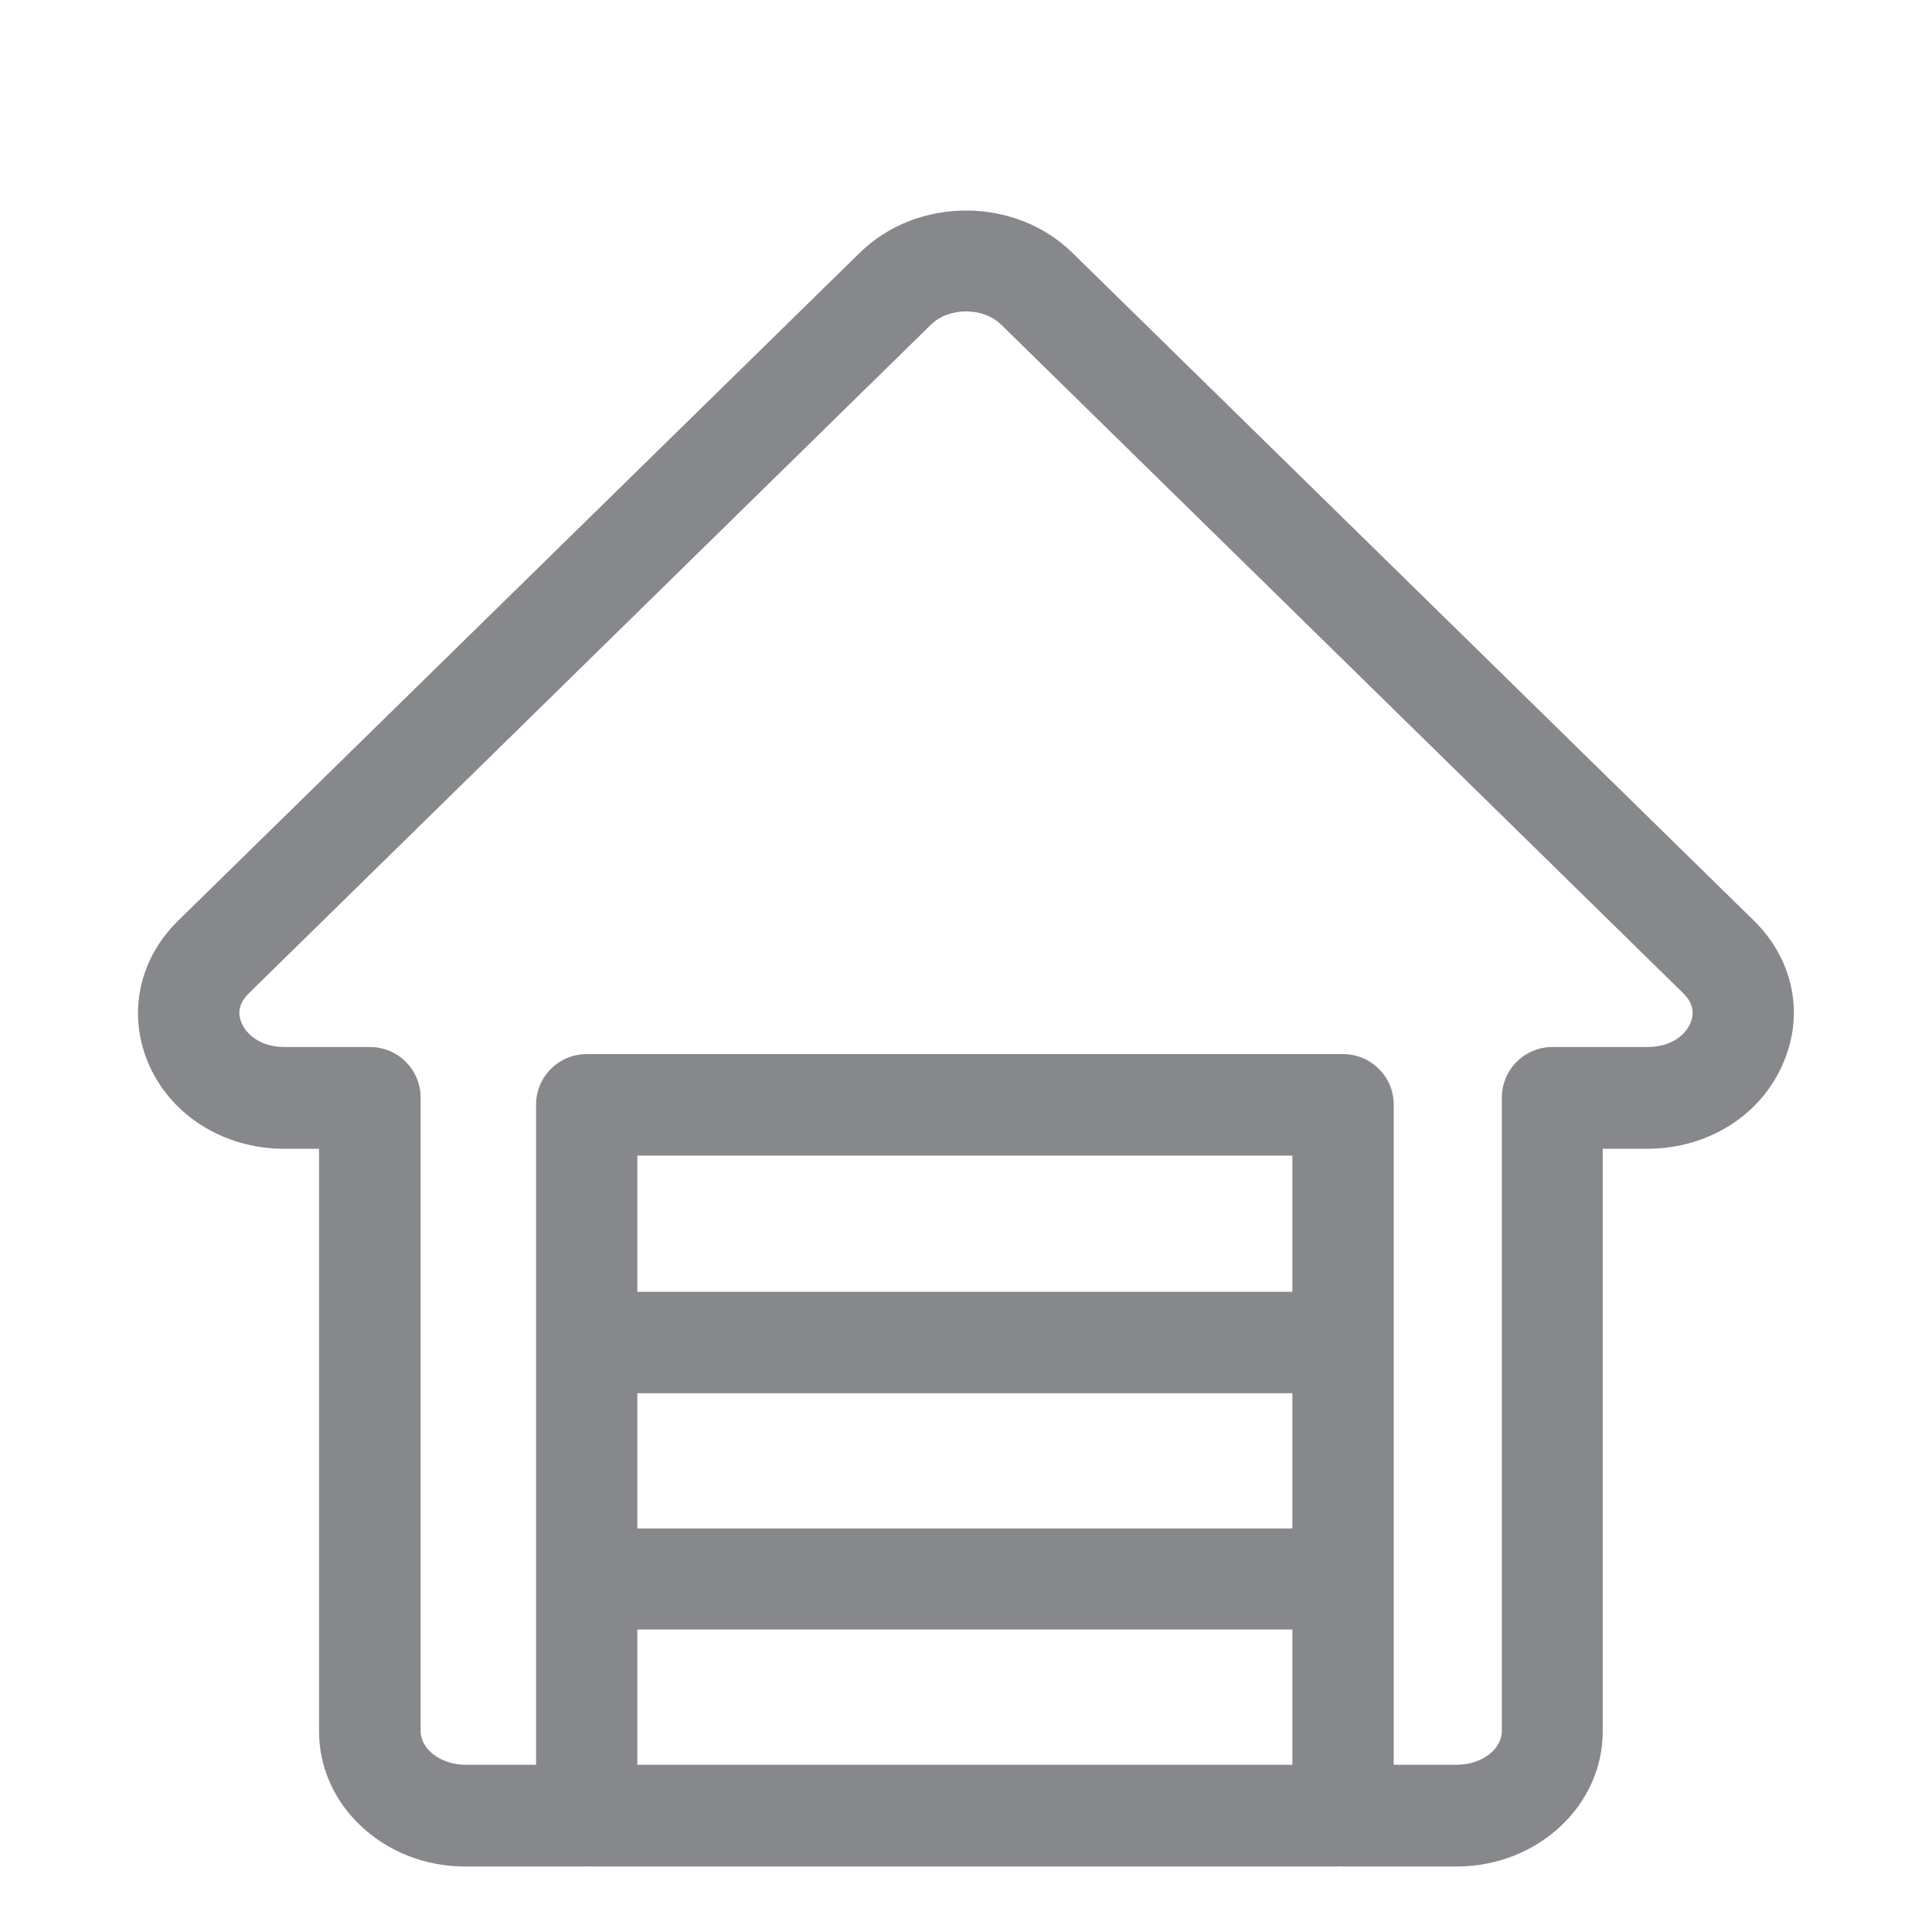 <svg width="28" height="28" viewBox="0 0 28 28" fill="none" xmlns="http://www.w3.org/2000/svg">
<path fill-rule="evenodd" clip-rule="evenodd" d="M24.501 14.822C24.436 14.986 24.232 15.174 23.88 15.174H22.5C22.094 15.174 21.766 15.502 21.766 15.908V25.087C21.766 25.354 21.469 25.576 21.117 25.576H20.199V16.011C20.199 15.604 19.871 15.277 19.465 15.277H8.503C8.097 15.277 7.769 15.604 7.769 16.011V25.576H6.744C6.393 25.576 6.096 25.354 6.096 25.087V15.908C6.096 15.502 5.768 15.174 5.361 15.174H4.122C3.767 15.174 3.565 14.983 3.5 14.822C3.435 14.669 3.473 14.525 3.61 14.392L13.489 4.708C13.752 4.448 14.25 4.448 14.513 4.708L24.392 14.392C24.529 14.525 24.563 14.672 24.501 14.822ZM9.237 18.722H18.73V16.748H9.237V18.722ZM9.237 25.576H18.73V23.616H9.237V25.576ZM9.237 22.151H18.73V20.191H9.237V22.151ZM25.42 13.344L15.541 3.663C14.708 2.847 13.294 2.847 12.461 3.663L2.578 13.347C2.018 13.897 1.851 14.676 2.138 15.382C2.452 16.151 3.231 16.649 4.118 16.649H4.624V25.094C4.624 26.173 5.573 27.051 6.741 27.051H8.5C8.506 27.051 8.51 27.047 8.517 27.047C8.52 27.047 8.524 27.051 8.527 27.051H19.403C19.413 27.051 19.42 27.047 19.427 27.047C19.437 27.047 19.447 27.051 19.458 27.051H21.11C22.278 27.051 23.228 26.173 23.228 25.094V16.649H23.873C24.761 16.649 25.539 16.154 25.854 15.382C26.151 14.672 25.98 13.894 25.42 13.344Z" fill="#86888C"/>
</svg>
